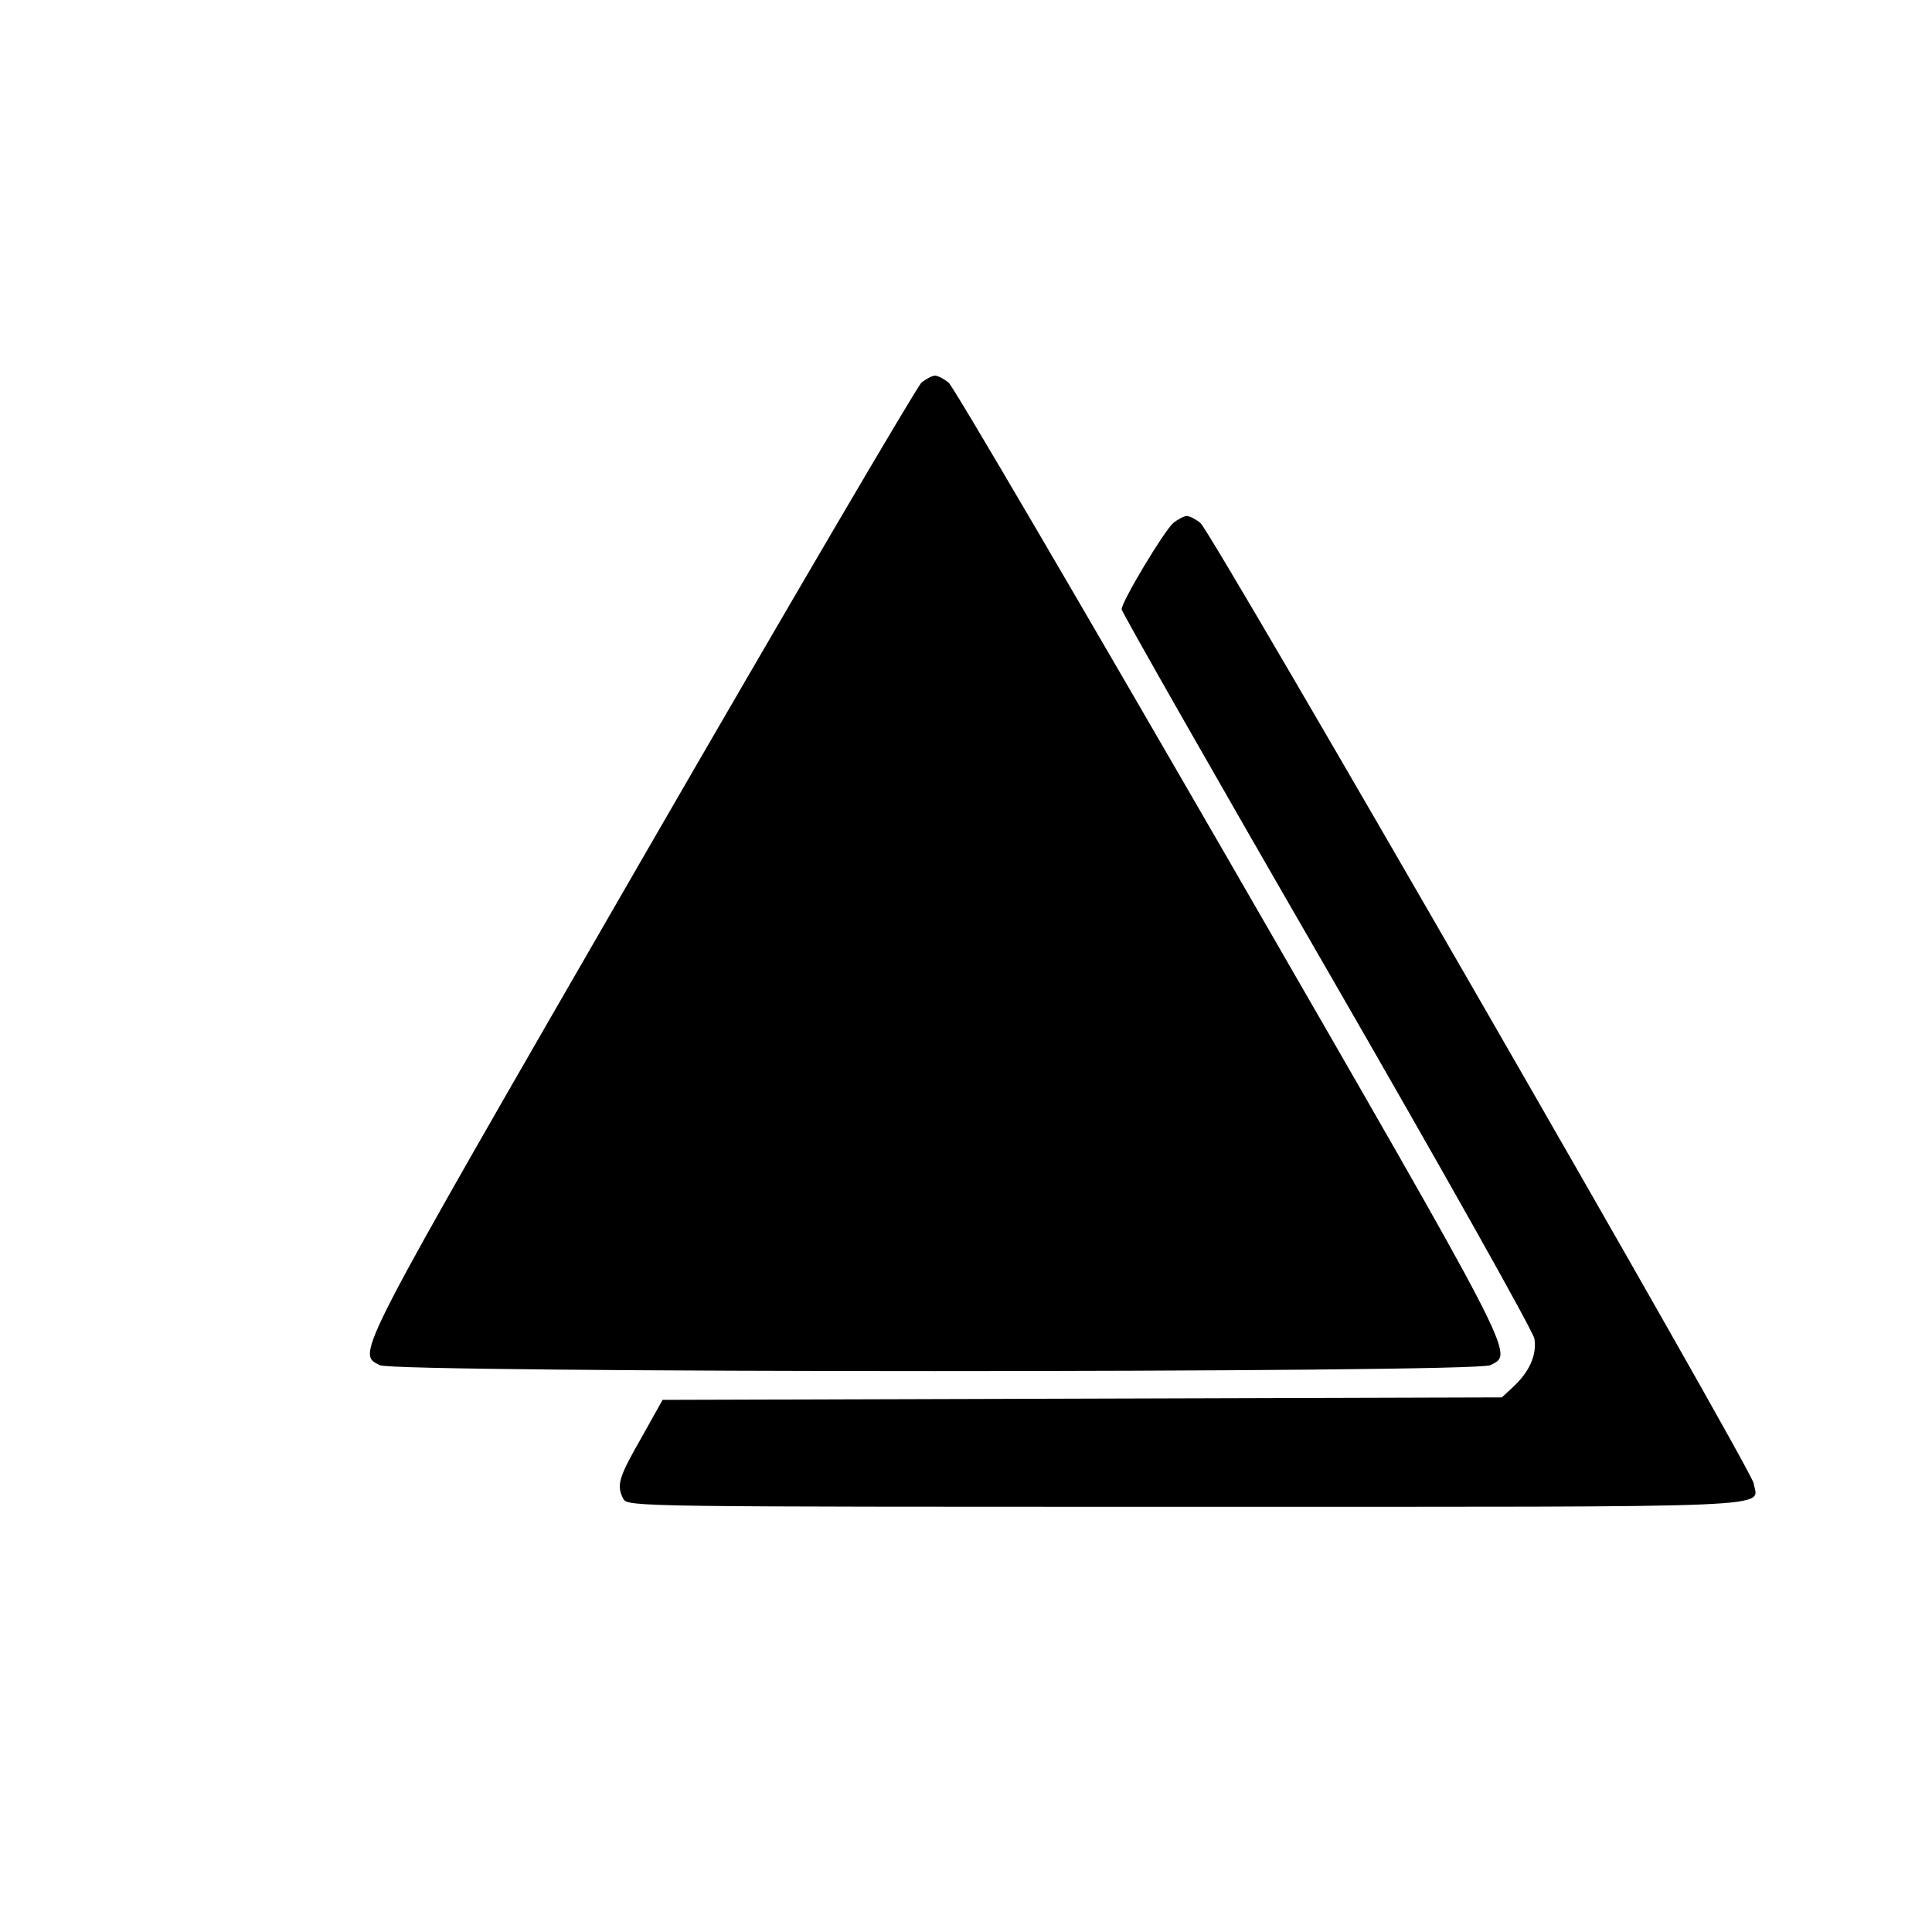 <?xml version="1.0" standalone="no"?>
<!DOCTYPE svg PUBLIC "-//W3C//DTD SVG 20010904//EN"
 "http://www.w3.org/TR/2001/REC-SVG-20010904/DTD/svg10.dtd">
<svg version="1.0" xmlns="http://www.w3.org/2000/svg"
 width="468pt" height="468pt" viewBox="0 0 468 468"
 preserveAspectRatio="xMidYMid meet">
<g transform="translate(0,468) scale(0.1,-0.1)"
fill="#000000" stroke="none">
<path d="M2232 3753 c-11 -10 -317 -531 -679 -1158 -701 -1215 -690 -1193
-633 -1222 36 -19 2653 -19 2690 0 57 29 73 -2 -630 1217 -364 630 -670 1153
-682 1163 -11 9 -26 17 -33 17 -7 0 -22 -8 -33 -17z"/>
<path d="M2842 3413 c-22 -19 -125 -190 -125 -209 0 -6 223 -398 497 -872 282
-489 499 -875 503 -895 6 -39 -12 -80 -52 -117 l-27 -25 -1016 -3 -1017 -3
-52 -93 c-55 -96 -60 -114 -43 -147 11 -19 36 -19 1364 -19 1482 0 1383 -4
1374 57 -5 34 -1311 2301 -1340 2326 -11 9 -26 17 -33 17 -7 0 -22 -8 -33 -17z"/>
</g>
</svg>
